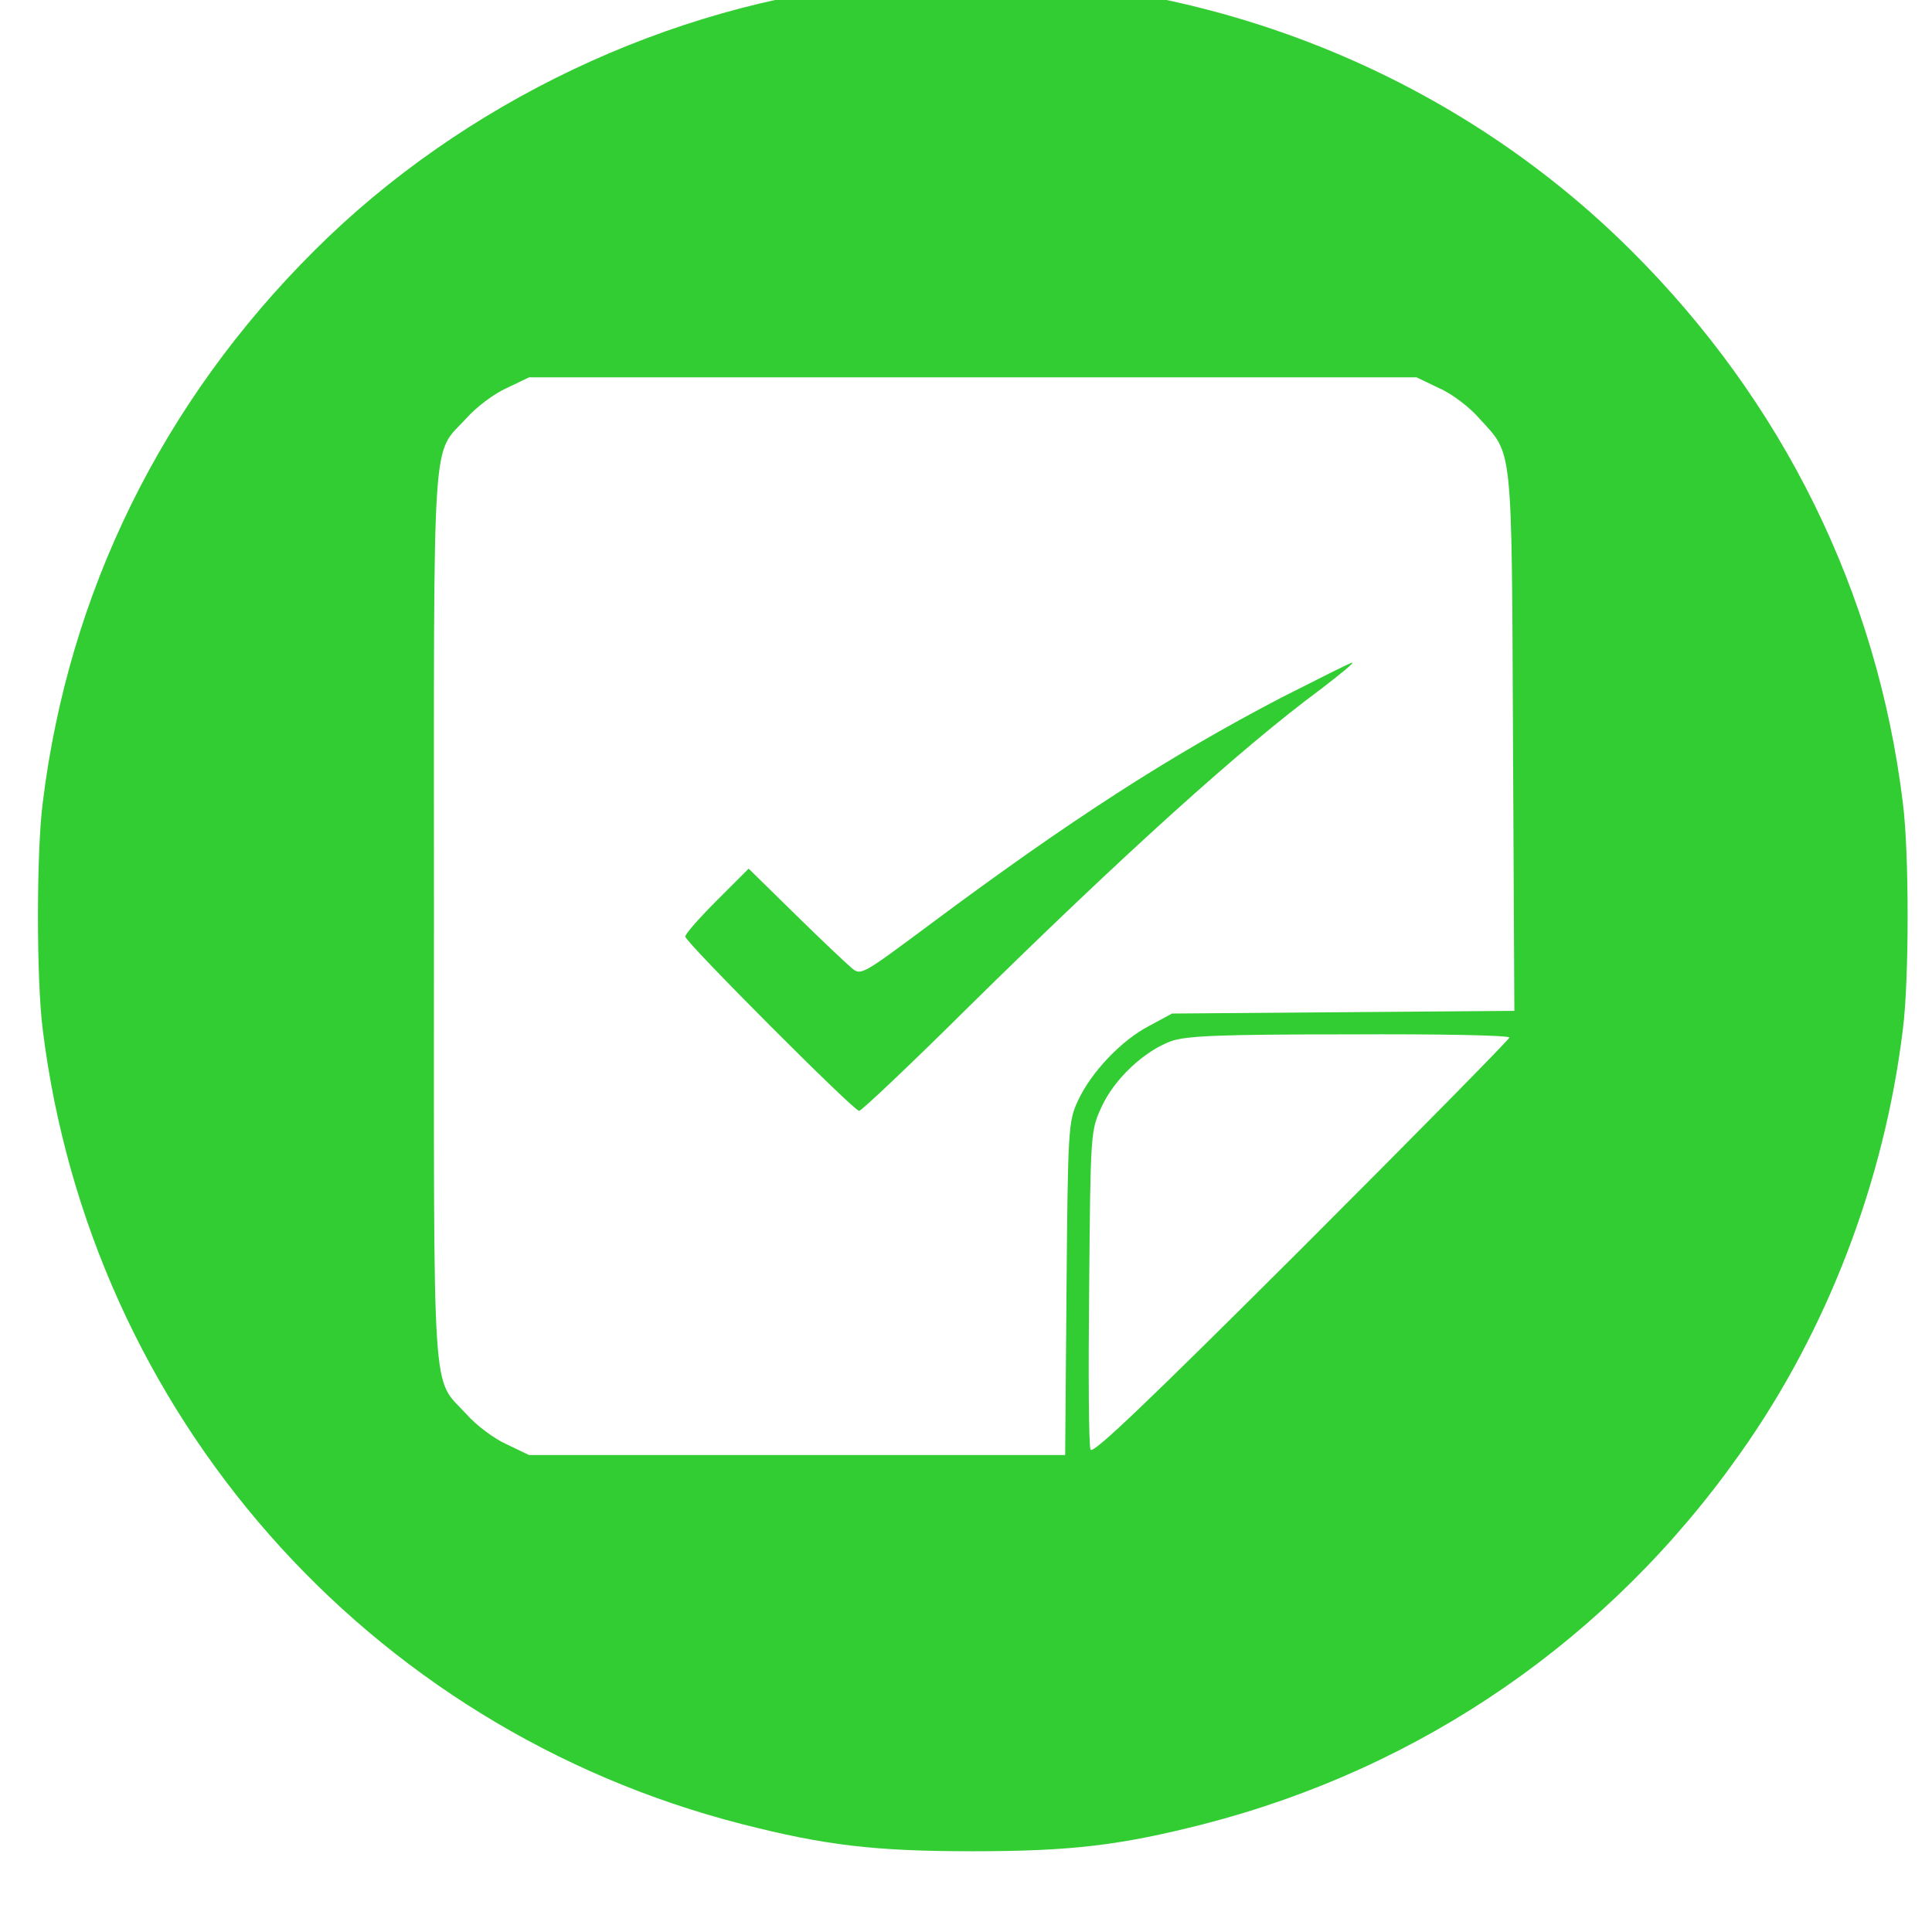 <?xml version="1.0" standalone="no"?>
<!DOCTYPE svg PUBLIC "-//W3C//DTD SVG 20010904//EN"
 "http://www.w3.org/TR/2001/REC-SVG-20010904/DTD/svg10.dtd">
<svg version="1.0" xmlns="http://www.w3.org/2000/svg"
 width="712pt" height="712pt" viewBox="0 0 512 512"
 preserveAspectRatio="xMidYMid meet">

<g transform="translate(-50,550) scale(0.12,-0.12)"
fill="#32CD32" stroke="none">
<path d="M2350 4619 c-456 -46 -911 -262 -1238 -588 -336 -334 -544 -755 -601
-1221 -14 -109 -14 -391 0 -500 105 -849 716 -1543 1544 -1755 184 -47 293
-60 510 -60 217 0 326 13 510 60 482 124 896 409 1185 819 192 271 318 600
359 936 14 109 14 391 0 500 -57 466 -265 887 -601 1221 -434 432 -1052 650
-1668 588z m1245 -893 c28 -12 67 -42 88 -66 75 -83 72 -46 75 -712 l3 -597
-378 -3 -378 -3 -50 -27 c-62 -32 -129 -103 -158 -166 -21 -45 -22 -63 -25
-414 l-3 -368 -592 0 -592 0 -50 24 c-27 12 -67 42 -88 66 -78 85 -72 0 -72
1100 0 1100 -6 1015 72 1100 21 24 61 54 88 66 l50 24 980 0 980 0 50 -24z
m155 -1434 c0 -4 -207 -214 -460 -467 -340 -339 -461 -455 -465 -443 -4 9 -5
171 -3 360 3 337 3 344 27 396 28 62 94 124 154 146 34 12 110 15 395 15 193
1 352 -2 352 -7z"/>
<path d="M3245 3042 c-247 -129 -467 -271 -773 -499 -152 -113 -154 -115 -175
-97 -12 10 -68 63 -124 118 l-103 101 -70 -70 c-38 -38 -70 -74 -70 -80 0 -12
372 -385 384 -385 5 0 113 102 240 228 343 338 607 576 779 703 43 33 75 59
70 59 -4 0 -75 -36 -158 -78z"/>
</g>
</svg>
